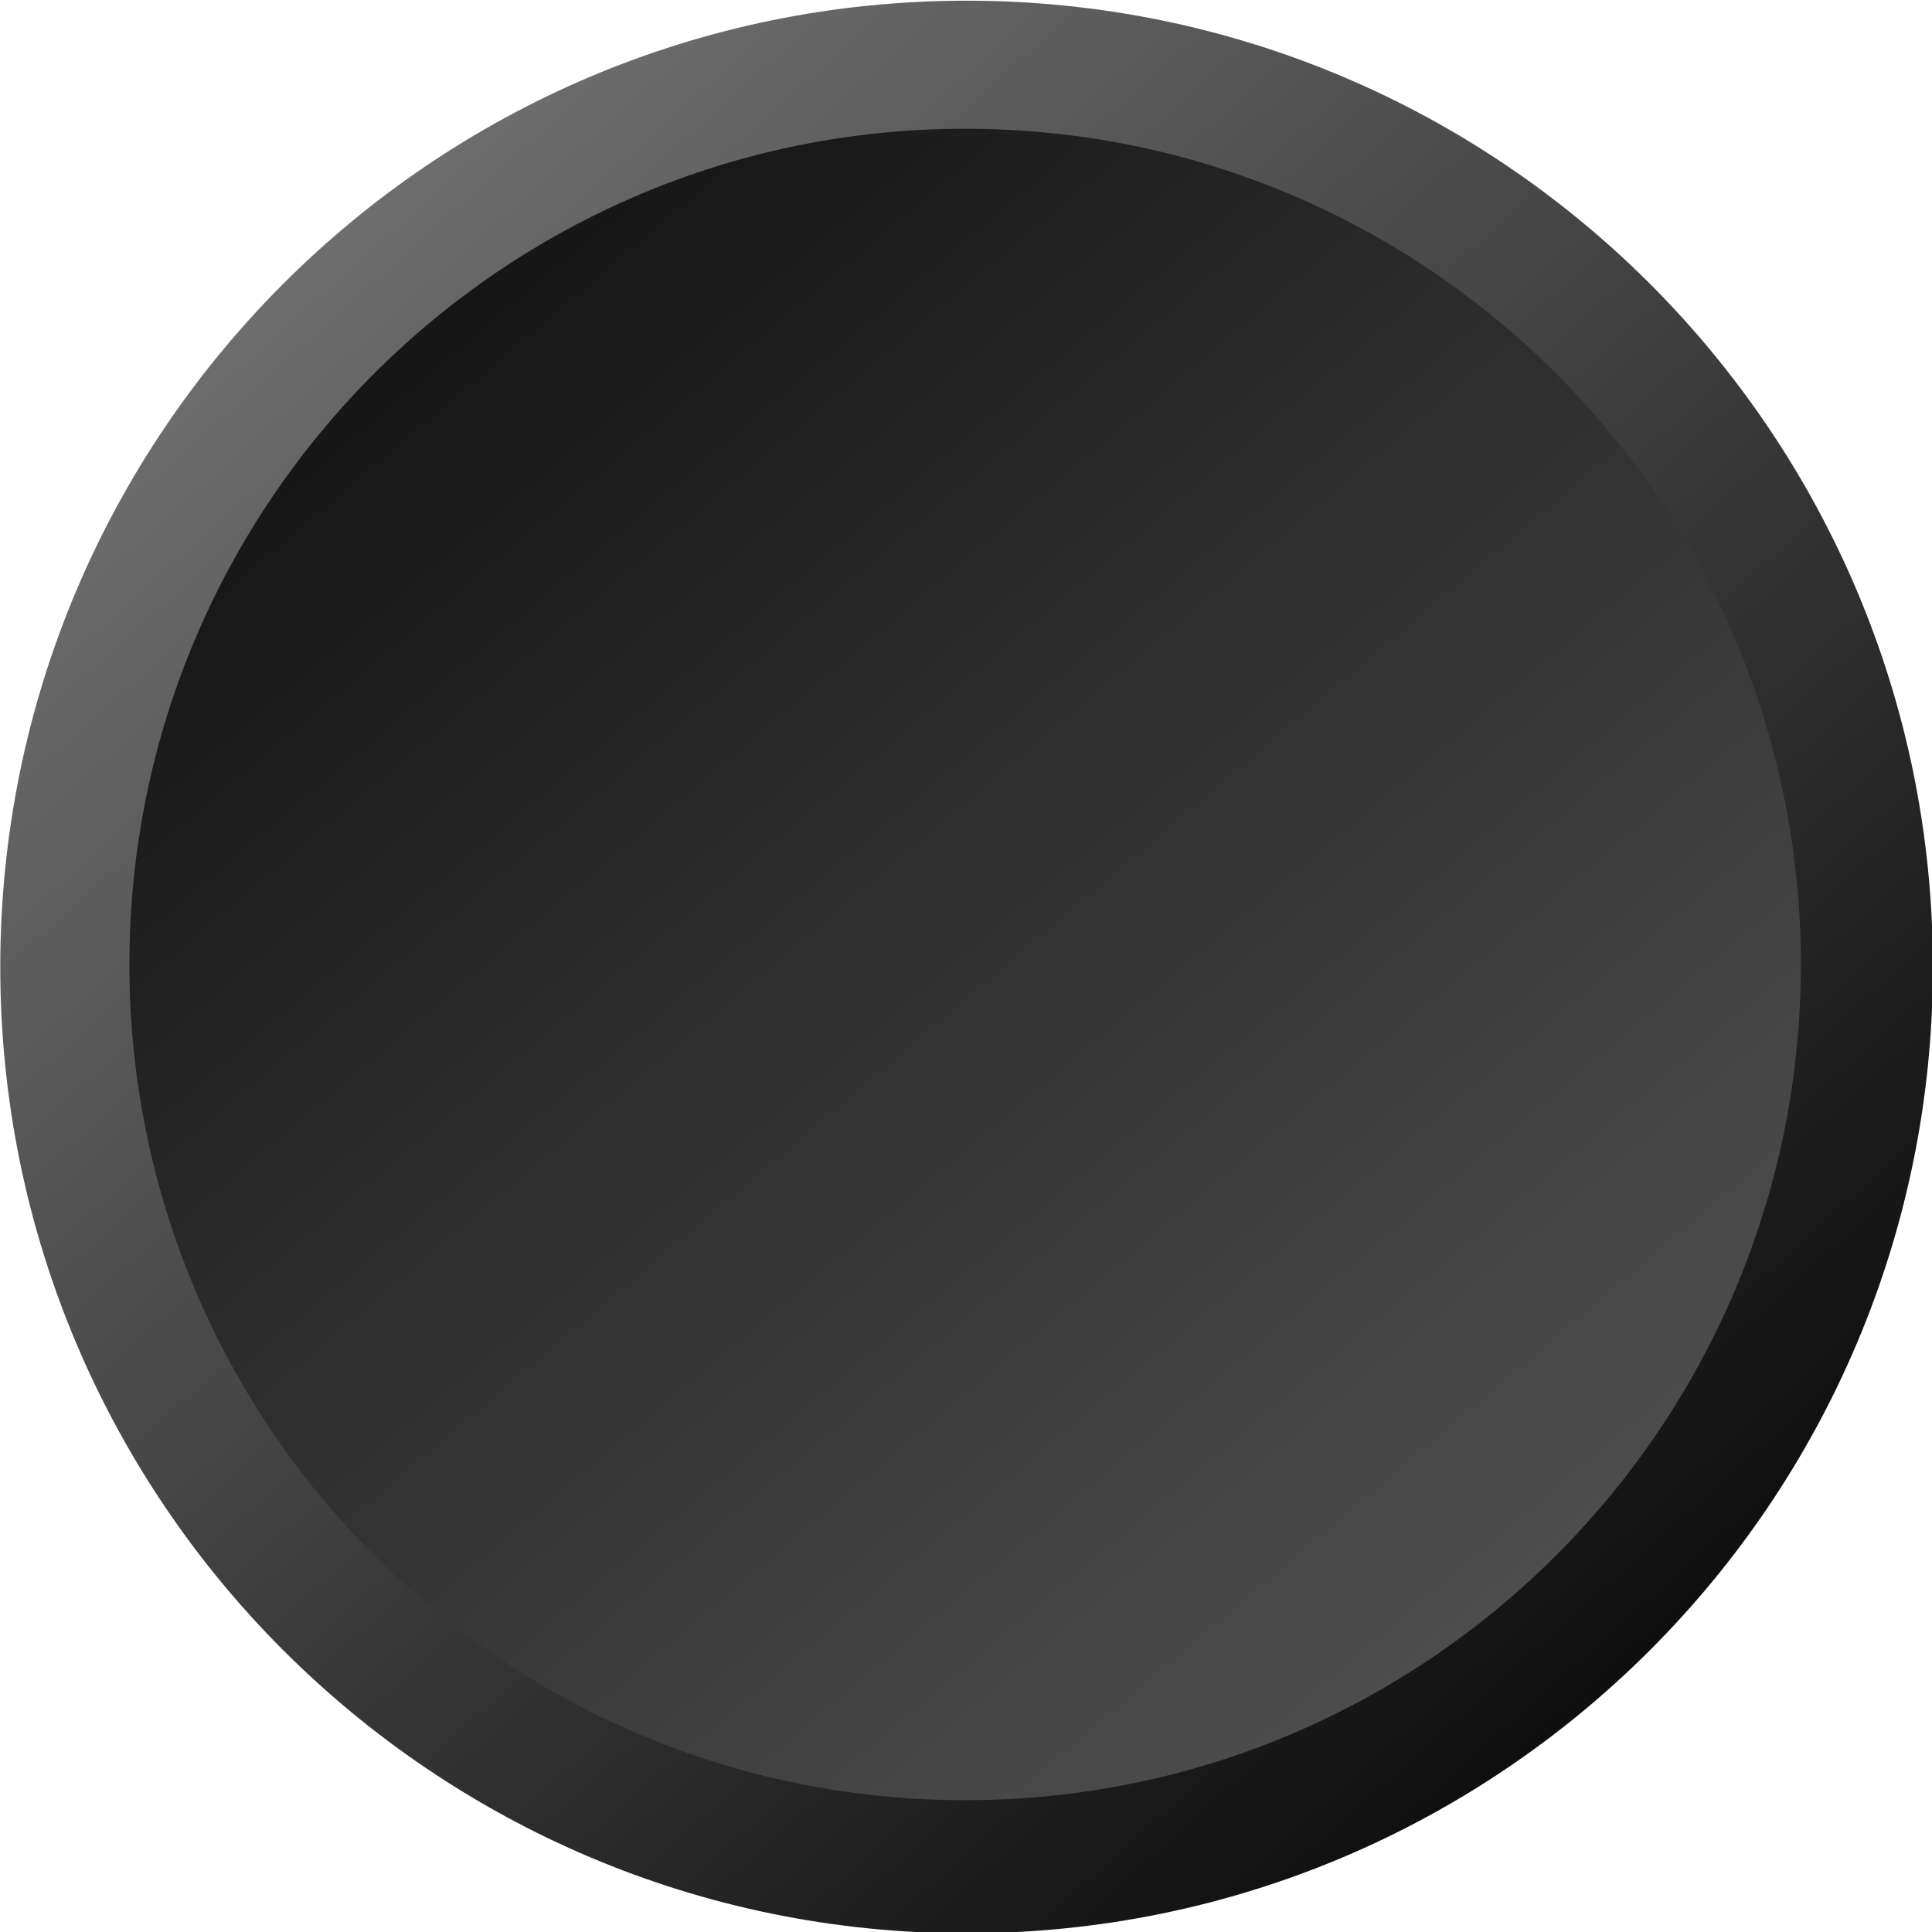 <?xml version="1.0" encoding="UTF-8" standalone="no"?>
<!-- Created with Inkscape (http://www.inkscape.org/) -->

<svg
   xmlns:dc="http://purl.org/dc/elements/1.1/"
   xmlns:cc="http://creativecommons.org/ns#"
   xmlns:rdf="http://www.w3.org/1999/02/22-rdf-syntax-ns#"
   xmlns:svg="http://www.w3.org/2000/svg"
   xmlns="http://www.w3.org/2000/svg"
   xmlns:xlink="http://www.w3.org/1999/xlink"
   xmlns:sodipodi="http://sodipodi.sourceforge.net/DTD/sodipodi-0.dtd"
   xmlns:inkscape="http://www.inkscape.org/namespaces/inkscape"
   width="265.714"
   height="265.714"
   id="svg2"
   version="1.1"
   inkscape:version="0.48.1 "
   sodipodi:docname="black.svg">
  <defs
     id="defs4">
    <linearGradient
       inkscape:collect="always"
       id="linearGradient3765">
      <stop
         style="stop-color:#000000;stop-opacity:1;"
         offset="0"
         id="stop3767" />
      <stop
         style="stop-color:#505050;stop-opacity:1"
         offset="1"
         id="stop3769" />
    </linearGradient>
    <linearGradient
       id="linearGradient3762"
       inkscape:collect="always">
      <stop
         id="stop3764"
         offset="0"
         style="stop-color:#8c8c8c;stop-opacity:1" />
      <stop
         id="stop3766"
         offset="1"
         style="stop-color:#000000;stop-opacity:1" />
    </linearGradient>
    <linearGradient
       inkscape:collect="always"
       id="linearGradient3788">
      <stop
         style="stop-color:#ffda85;stop-opacity:1"
         offset="0"
         id="stop3790" />
      <stop
         style="stop-color:#ca050c;stop-opacity:1"
         offset="1"
         id="stop3792" />
    </linearGradient>
    <linearGradient
       inkscape:collect="always"
       id="linearGradient3780">
      <stop
         style="stop-color:#d3d3d1;stop-opacity:1"
         offset="0"
         id="stop3782" />
      <stop
         style="stop-color:#0c0c0b;stop-opacity:1"
         offset="1"
         id="stop3784" />
    </linearGradient>
    <linearGradient
       inkscape:collect="always"
       xlink:href="#linearGradient3780"
       id="linearGradient3786"
       x1="105.991"
       y1="307.8"
       x2="444.7"
       y2="627.155"
       gradientUnits="userSpaceOnUse" />
    <linearGradient
       inkscape:collect="always"
       xlink:href="#linearGradient3788"
       id="linearGradient3794"
       x1="99.539"
       y1="291.671"
       x2="444.7"
       y2="604.574"
       gradientUnits="userSpaceOnUse" />
    <linearGradient
       inkscape:collect="always"
       xlink:href="#linearGradient3762"
       id="linearGradient3848"
       gradientUnits="userSpaceOnUse"
       x1="105.991"
       y1="307.8"
       x2="401.59"
       y2="638.332" />
    <linearGradient
       inkscape:collect="always"
       xlink:href="#linearGradient3765"
       id="linearGradient3771"
       x1="104.926"
       y1="309.688"
       x2="367.112"
       y2="620.463"
       gradientUnits="userSpaceOnUse" />
  </defs>
  <sodipodi:namedview
     id="base"
     pagecolor="#ffffff"
     bordercolor="#666666"
     borderopacity="1.0"
     inkscape:pageopacity="0.0"
     inkscape:pageshadow="2"
     inkscape:zoom="0.7071068"
     inkscape:cx="17.64575"
     inkscape:cy="222.86762"
     inkscape:document-units="px"
     inkscape:current-layer="layer1"
     showgrid="false"
     fit-margin-top="0"
     fit-margin-left="0"
     fit-margin-right="0"
     fit-margin-bottom="0"
     inkscape:window-width="1366"
     inkscape:window-height="706"
     inkscape:window-x="-8"
     inkscape:window-y="-8"
     inkscape:window-maximized="1" />
  <g
     inkscape:label="Layer 1"
     inkscape:groupmode="layer"
     id="layer1"
     transform="translate(-125.714,-306.648)">
    <g
       id="g3800">
      <path
         transform="matrix(0.886,0,0,0.886,11.837,9.739)"
         d="m 428.571,485.219 c 0,82.843 -67.157,150 -150,150 -82.843,0 -150,-67.157 -150,-150 0,-82.843 67.157,-150 150,-150 82.843,0 150,67.157 150,150 z"
         sodipodi:ry="150"
         sodipodi:rx="150"
         sodipodi:cy="485.21933"
         sodipodi:cx="278.57144"
         id="path3757"
         style="fill:url(#linearGradient3848);fill-opacity:1;fill-rule:nonzero;stroke:none"
         sodipodi:type="arc" />
      <path
         transform="matrix(0.821,0,0,0.821,28.571,35.065)"
         d="m 420,492.362 c 0,77.32 -62.68,140 -140,140 -77.32,0 -140,-62.68 -140,-140 0,-77.32 62.68,-140 140,-140 77.32,0 140,62.68 140,140 z"
         sodipodi:ry="140"
         sodipodi:rx="140"
         sodipodi:cy="492.36218"
         sodipodi:cx="280"
         id="path3755"
         style="fill:url(#linearGradient3771);fill-opacity:1;fill-rule:nonzero;stroke:none"
         sodipodi:type="arc" />
    </g>
  </g>
</svg>
